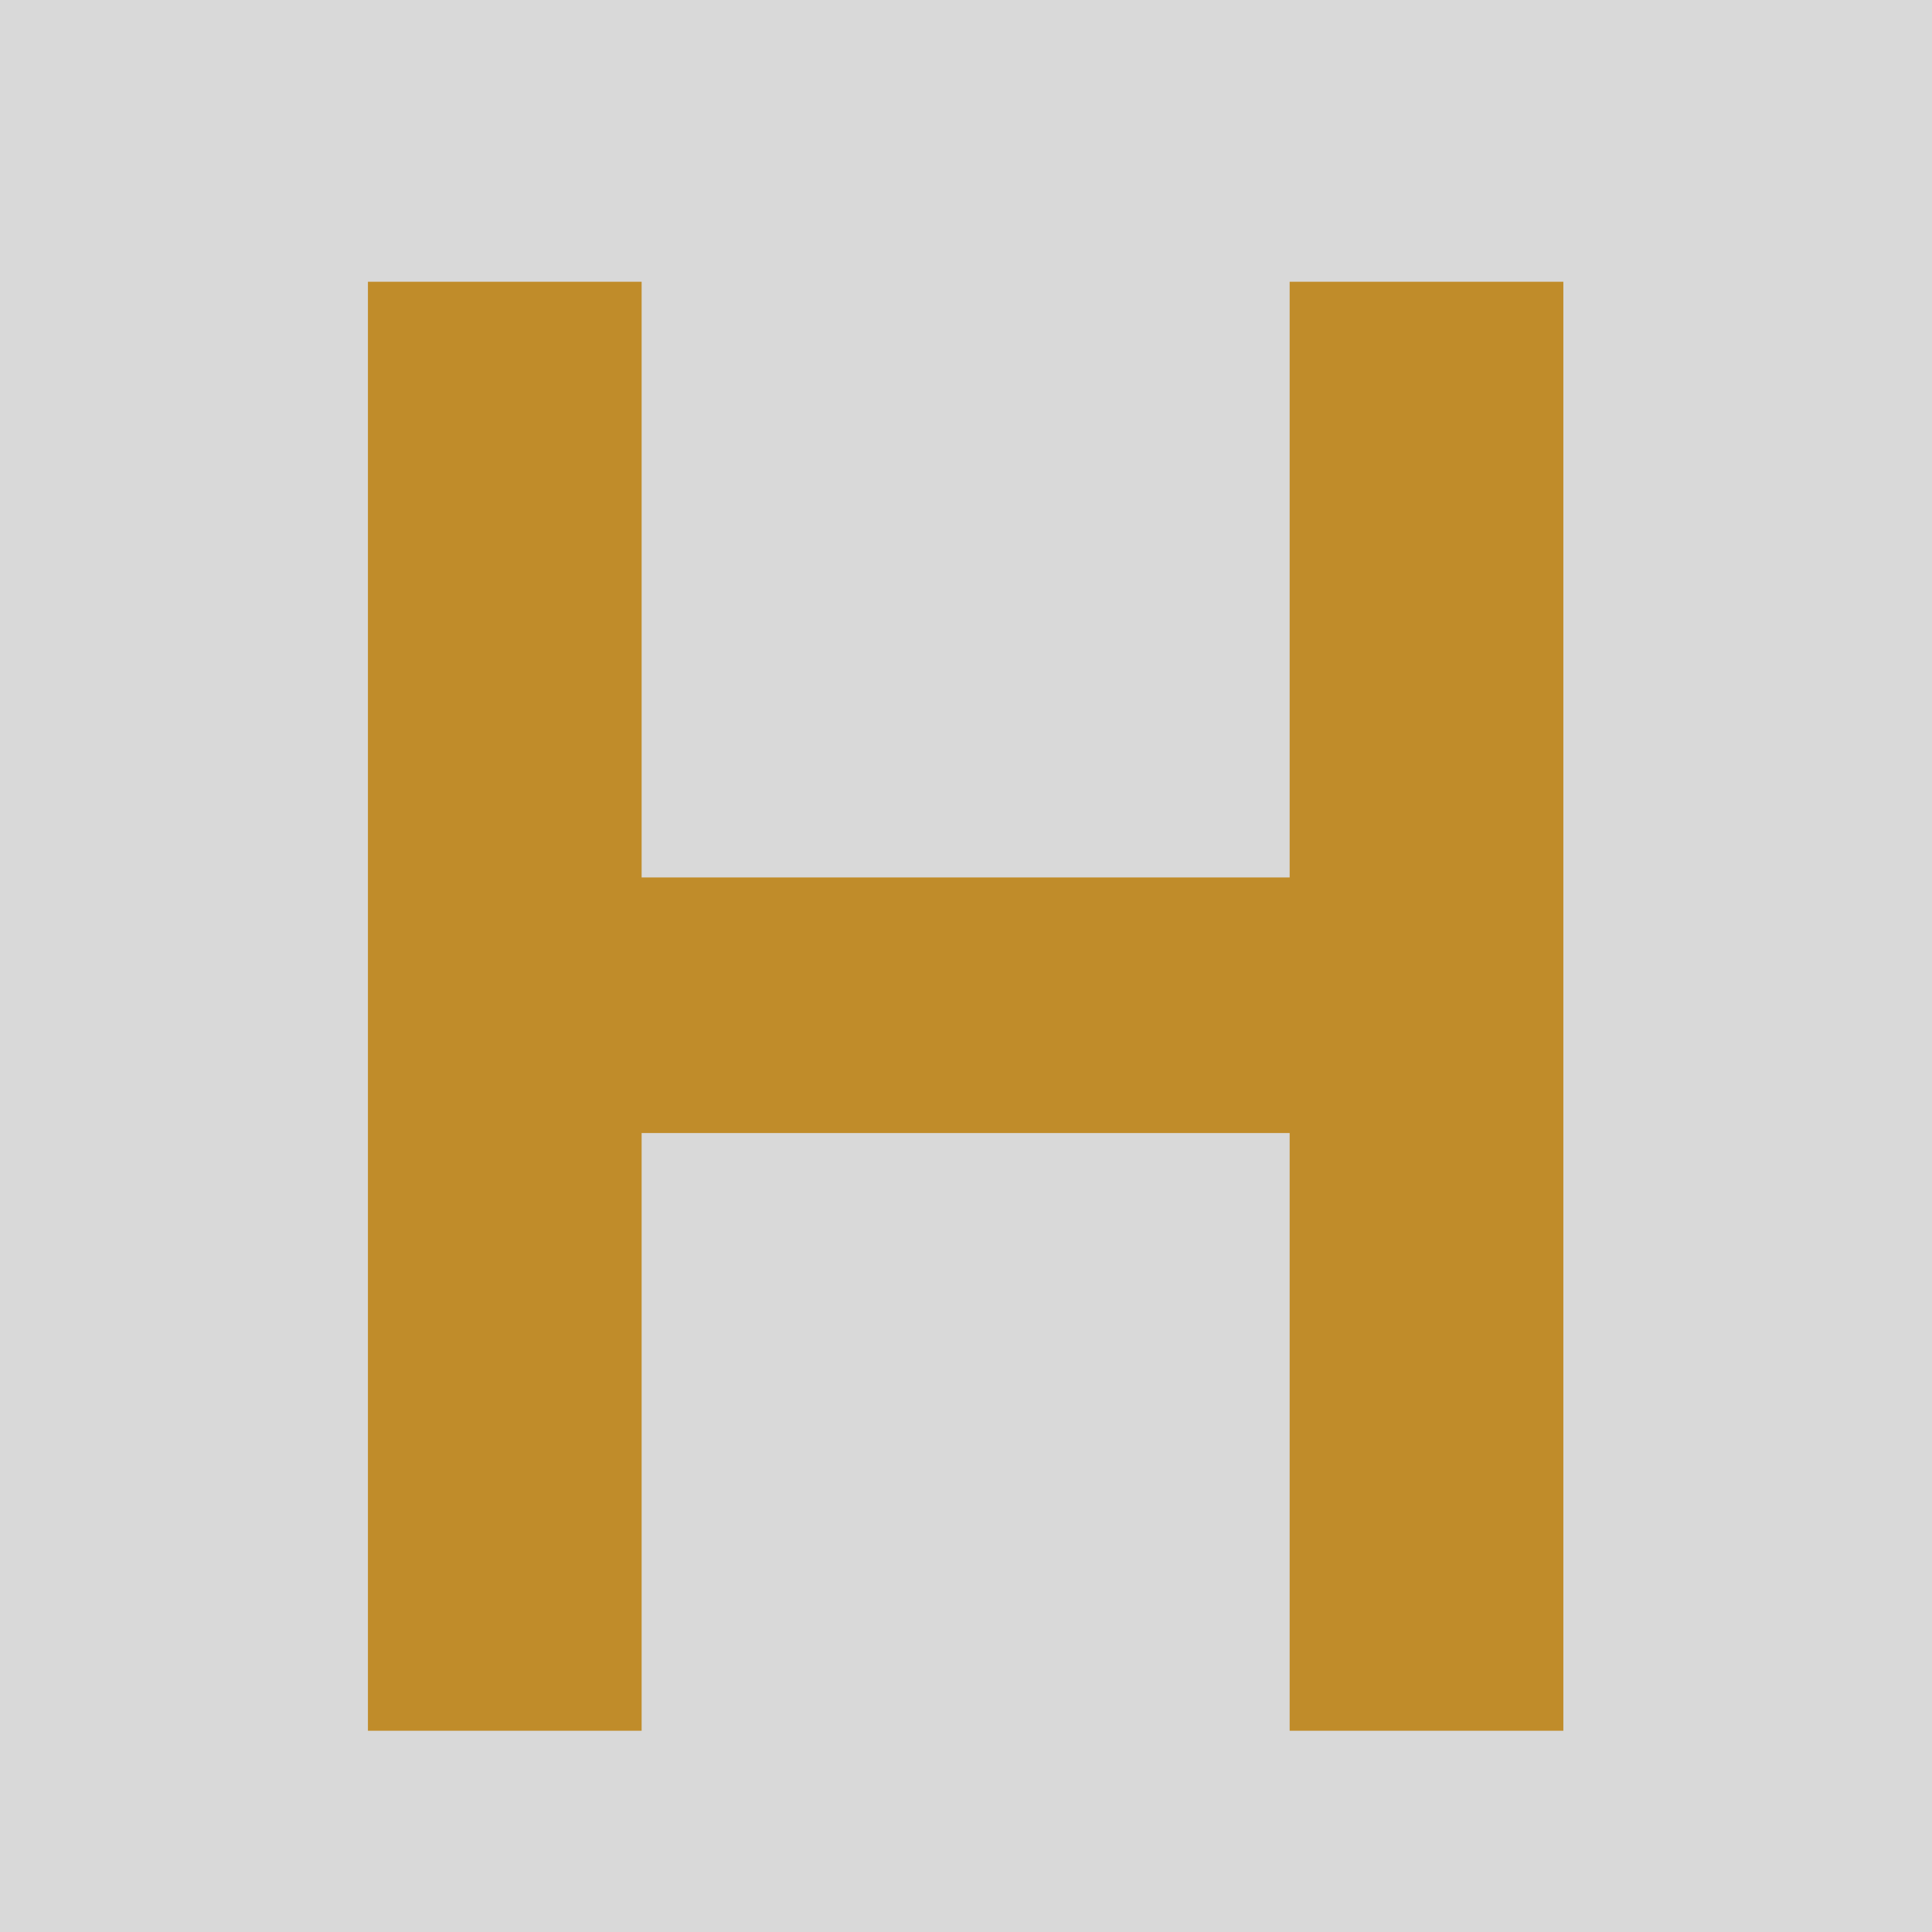 <svg width="48" height="48" viewBox="0 0 48 48" fill="none" xmlns="http://www.w3.org/2000/svg">
<path d="M0 0H48V48H0V0Z" fill="#D9D9D9"/>
<path d="M9.141 43V7H15.941V21.8H32.041V7H38.841V43H32.041V28.15H15.941V43H9.141Z" fill="#C08C2A"/>
</svg>
